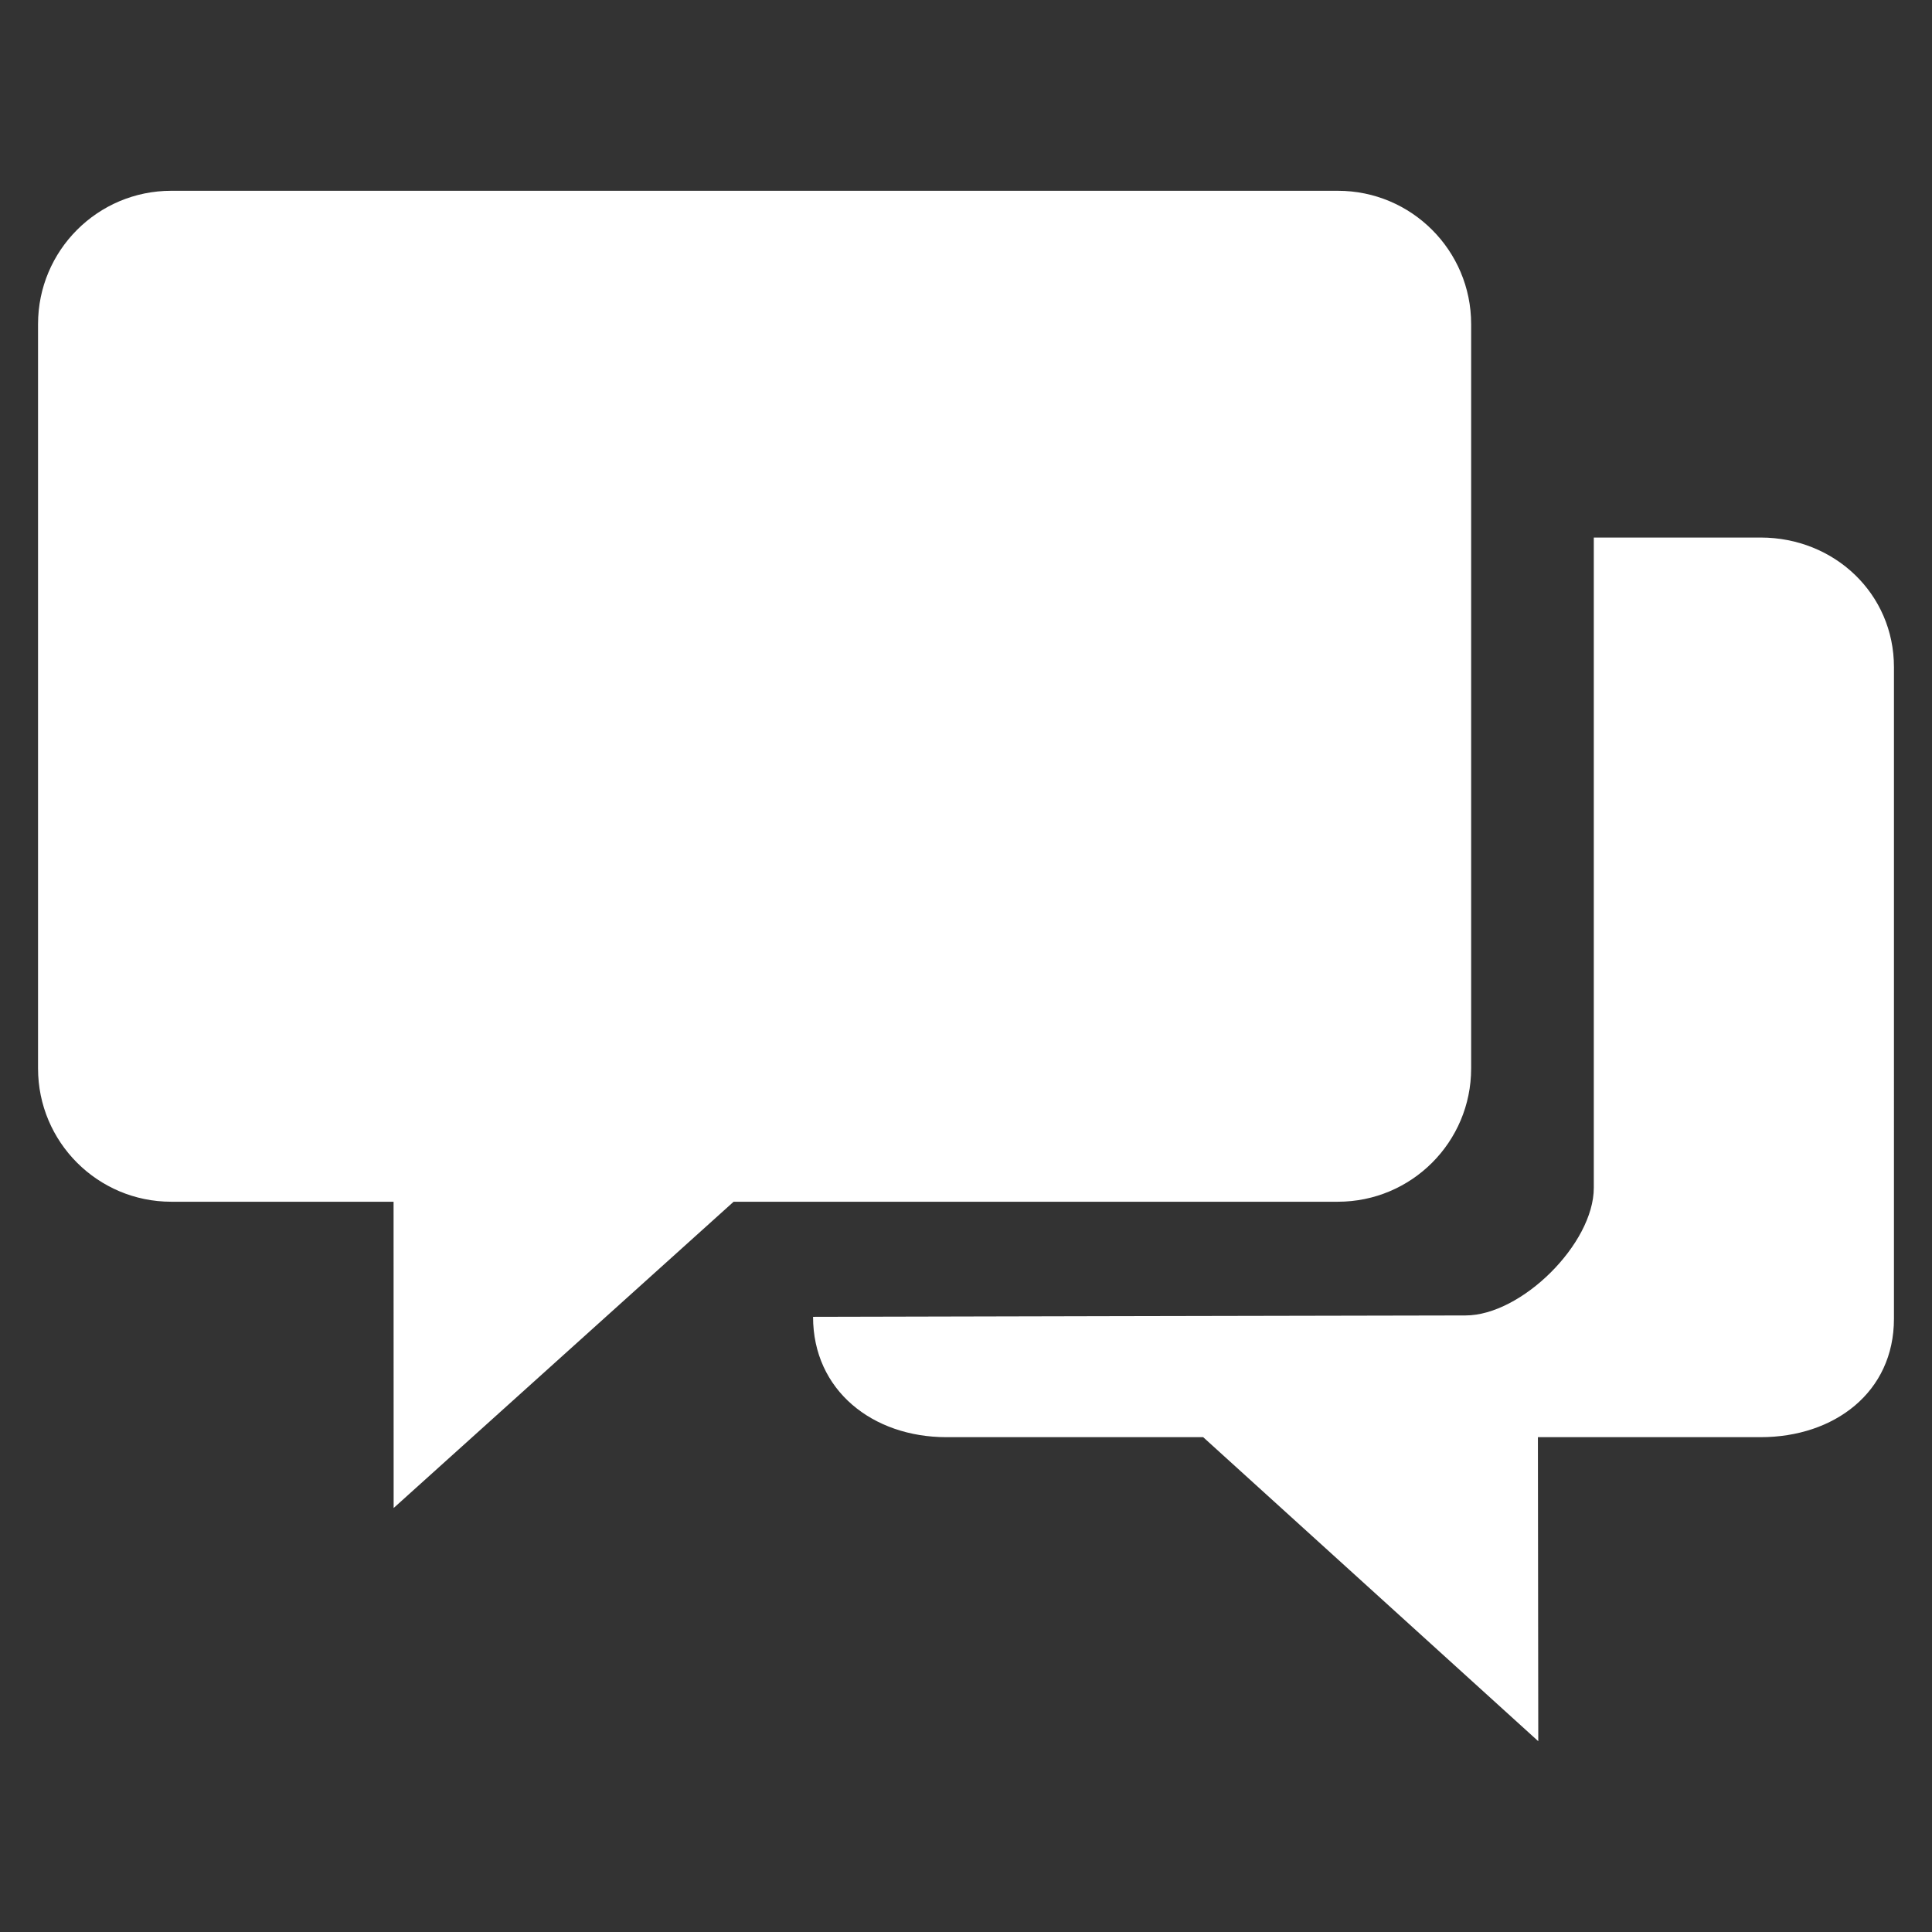 <?xml version="1.0" encoding="utf-8"?>
<!DOCTYPE svg PUBLIC "-//W3C//DTD SVG 1.1//EN" "http://www.w3.org/Graphics/SVG/1.1/DTD/svg11.dtd">
<svg version="1.1" id="图形" xmlns="http://www.w3.org/2000/svg" xmlns:xlink="http://www.w3.org/1999/xlink" x="0px" y="0px" width="1024px" height="1024px" viewBox="0 0 1024 1024" enable-background="new 0 0 1024 1024" xml:space="preserve">
  <rect x="0" y="0" width="1024" height="1024" fill="#333333" stroke="none"/>
  <path fill="#fff" d="M779.738 245.705 779.738 640.23c0 38.998-31.616 70.651-70.655 70.651L90.778 710.881c-39.001 0-70.615-31.653-70.615-70.651l0-394.524c0-39.036 31.614-70.651 70.615-70.651l117.823 0 0.039-162.326 180.192 162.326 320.251 0C748.122 175.054 779.738 206.669 779.738 245.705zM933.182 527.093 844.746 527.093c0 0 0-315.041 0-344.661 0-29.621-38.376-67.644-67.996-67.644s-345.809-0.735-345.809-0.735c0-38.999 31.614-63.782 70.656-63.782l136.111 0 177.611-161.153-0.195 161.153 118.059 0c39.001 0 70.653 23.759 70.653 62.758L1003.836 458.394C1003.835 497.394 972.183 527.093 933.182 527.093z" transform="translate(0, 812) scale(1, -1)"/>
</svg>
